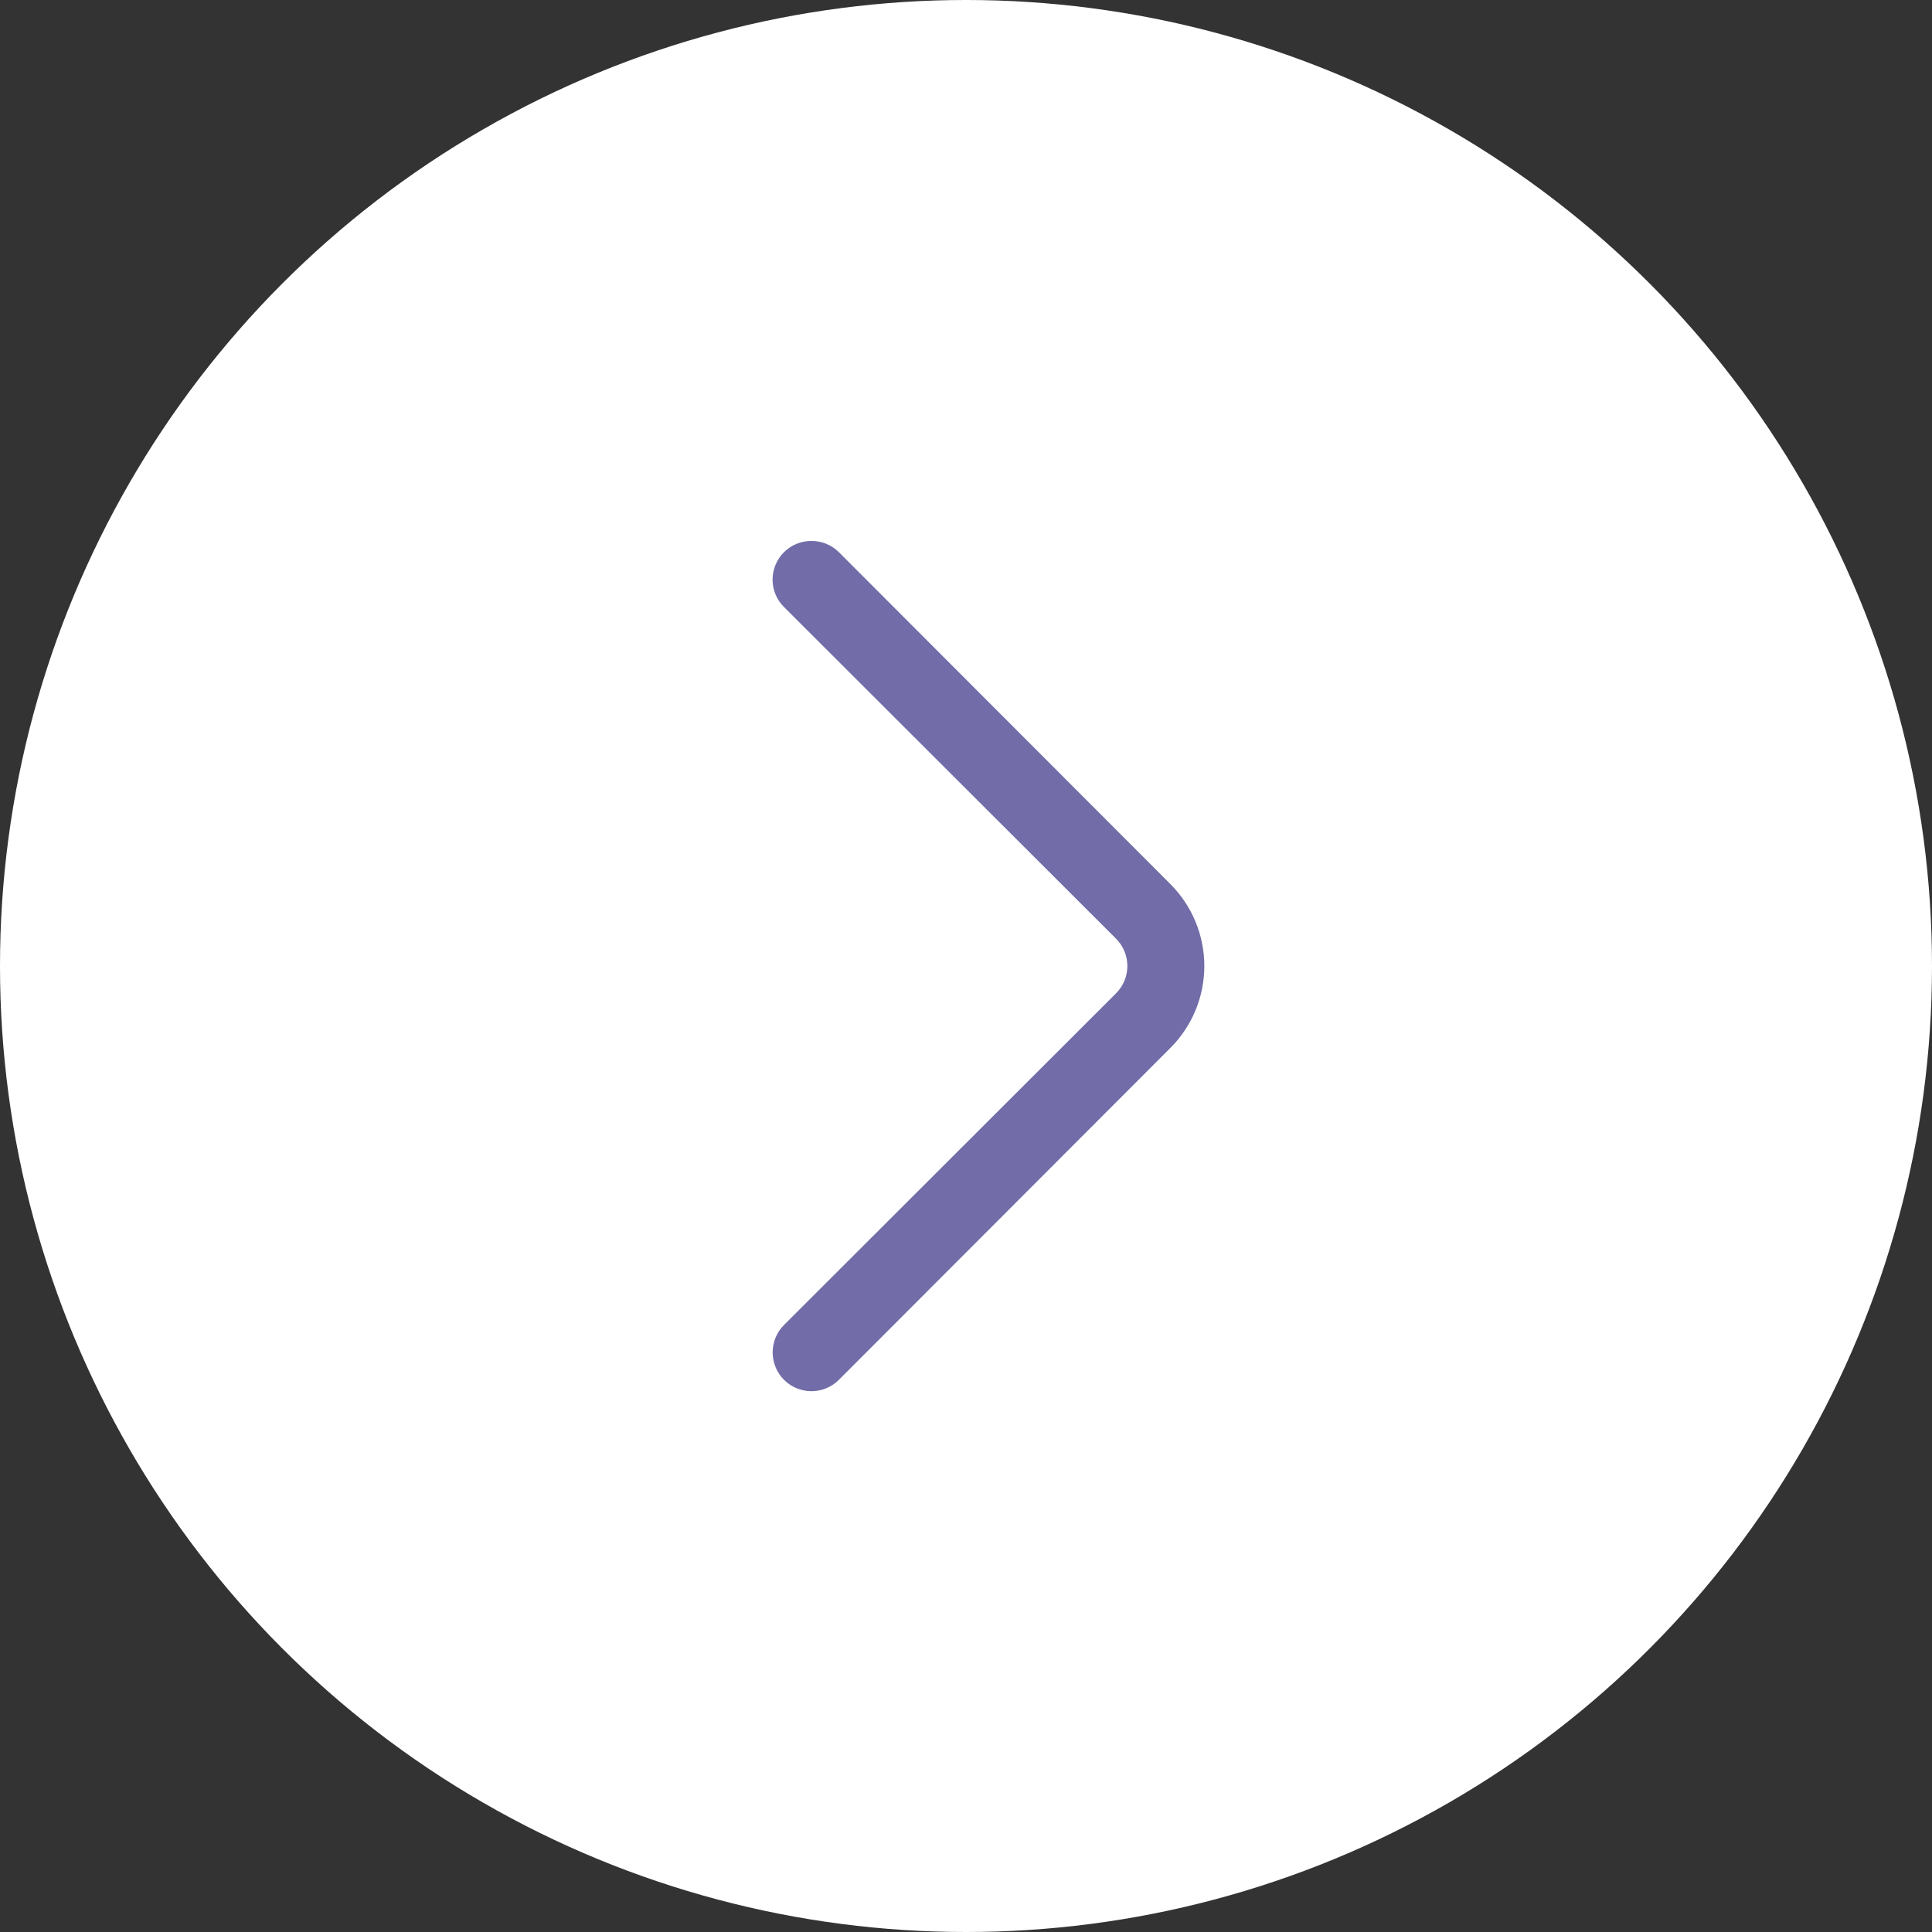 <svg width="50" height="50" viewBox="0 0 50 50" fill="none" xmlns="http://www.w3.org/2000/svg">
<rect x="0" y="0" width="50" height="50" fill="#333333" stroke="none"/>
<circle cx="25" cy="25" r="25" fill="white"/>
<path d="M21 14C21.132 13.999 21.262 14.024 21.384 14.074C21.506 14.124 21.617 14.197 21.71 14.29L30.29 22.88C30.852 23.443 31.168 24.205 31.168 25C31.168 25.795 30.852 26.558 30.29 27.12L21.71 35.71C21.522 35.898 21.266 36.004 21 36.004C20.734 36.004 20.478 35.898 20.29 35.71C20.102 35.522 19.996 35.266 19.996 35C19.996 34.734 20.102 34.478 20.29 34.29L28.88 25.71C28.974 25.617 29.048 25.506 29.099 25.385C29.15 25.263 29.176 25.132 29.176 25C29.176 24.868 29.15 24.737 29.099 24.616C29.048 24.494 28.974 24.383 28.88 24.29L20.29 15.71C20.196 15.617 20.122 15.507 20.071 15.385C20.02 15.263 19.994 15.132 19.994 15C19.994 14.868 20.02 14.737 20.071 14.616C20.122 14.494 20.196 14.383 20.29 14.29C20.384 14.197 20.494 14.124 20.616 14.074C20.738 14.024 20.869 13.999 21 14Z" fill="#726DA8"/>
</svg>
